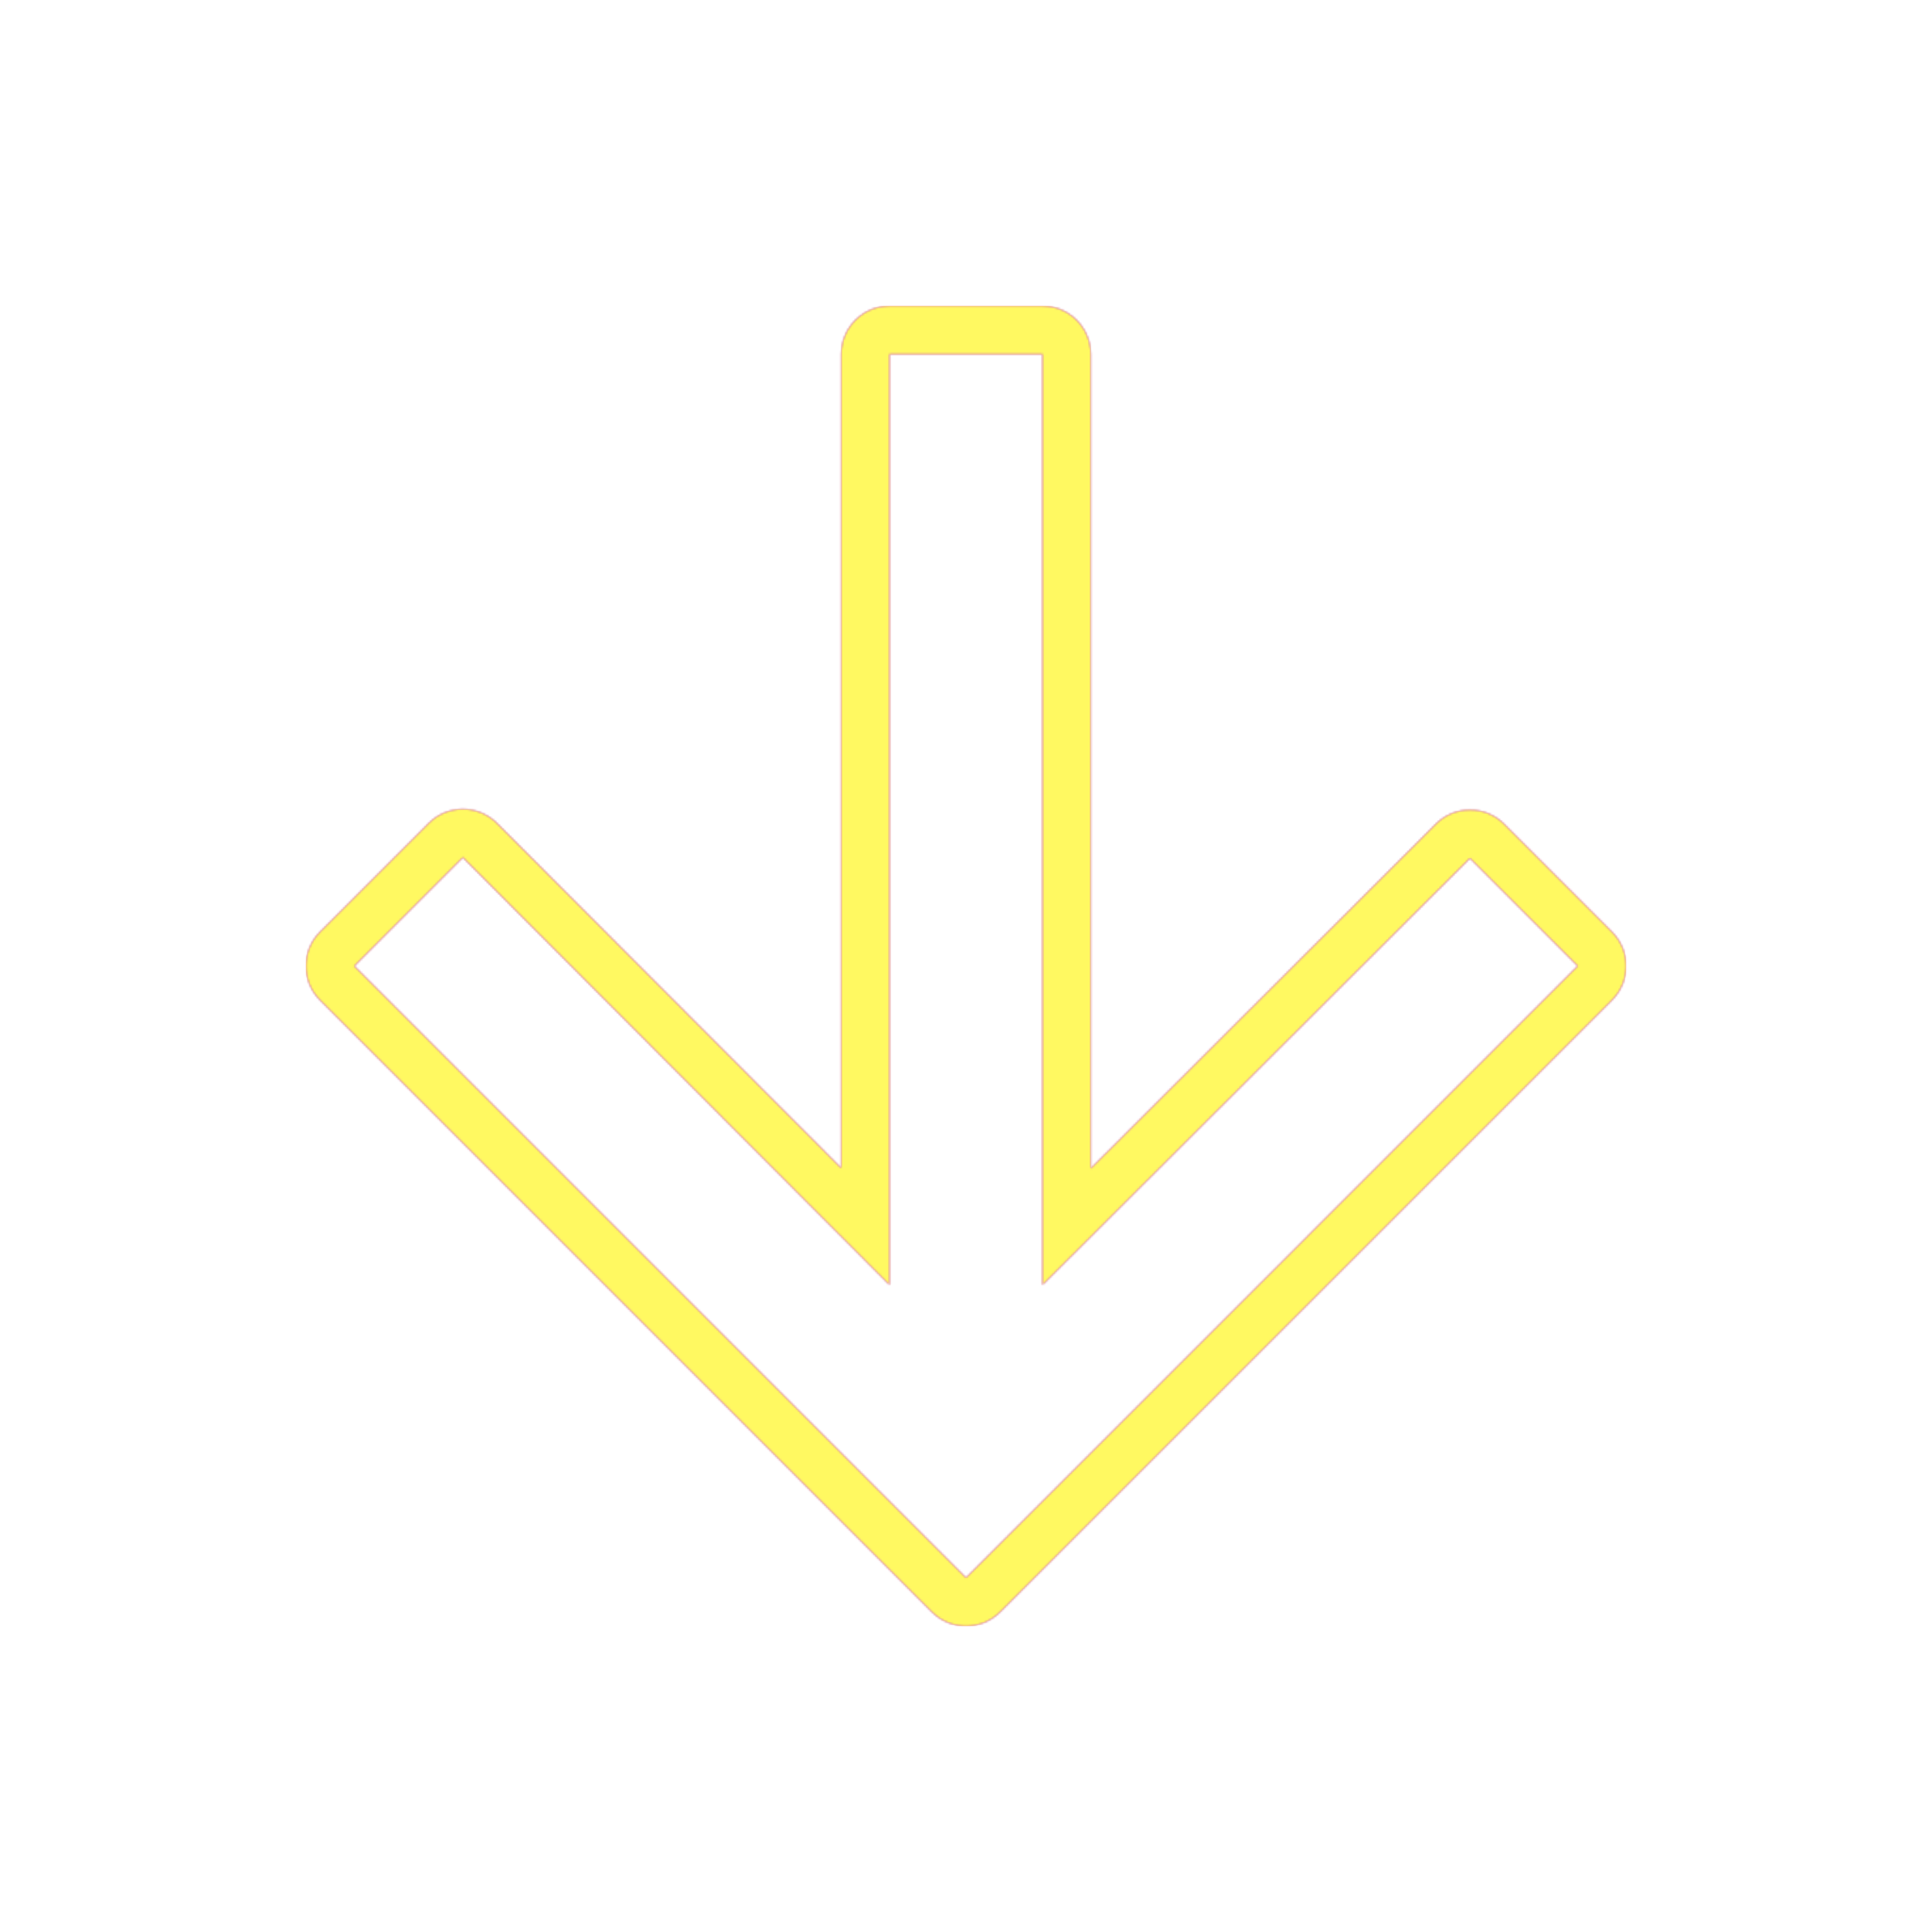 <svg version="1.1" xmlns="http://www.w3.org/2000/svg" xmlns:xlink="http://www.w3.org/1999/xlink" viewBox="0,0,1024,1024">
	<!-- Color names: teamapps-color-1, teamapps-color-2, teamapps-color-3 -->
	<desc>arrow_downward icon - Licensed under Apache License v2.0 (http://www.apache.org/licenses/LICENSE-2.0) - Created with Iconfu.com - Derivative work of Material icons (Copyright Google Inc.)</desc>
	<defs>
		<radialGradient cx="0" cy="0" r="1448.15" id="color-mCIkTtJx" gradientUnits="userSpaceOnUse">
			<stop offset="0.08" stop-color="#ffffff"/>
			<stop offset="1" stop-color="#000000"/>
		</radialGradient>
		<linearGradient x1="0" y1="1024" x2="1024" y2="0" id="color-sOP6PNWp" gradientUnits="userSpaceOnUse">
			<stop offset="0.2" stop-color="#000000"/>
			<stop offset="0.8" stop-color="#ffffff"/>
		</linearGradient>
		<filter id="filter-EdL01WGD" color-interpolation-filters="sRGB">
			<feOffset/>
		</filter>
		<mask id="mask-EMOizIQD">
			<path d="M493.9,854.37l-324.26,-324.26c-10,-10 -10,-26.2 0,-36.2l57.55,-57.56c10,-10.01 26.23,-10 36.22,0.01l182.46,182.79v-431.4c0,-14.14 11.46,-25.6 25.6,-25.6h81.07c14.14,0 25.6,11.46 25.6,25.6v431.56l182.89,-182.57c10,-9.98 26.2,-9.98 36.19,0.02l57.15,57.15c10,10 10,26.21 0,36.2l-324.26,324.26c-10,10 -26.21,10 -36.2,0zM836.26,512l-57.15,-57.15l-226.57,226.18v-493.29h-81.07v493.29l-226.18,-226.58l-57.55,57.56l324.26,324.26z" fill="#ffffff"/>
		</mask>
		<mask id="mask-WeSaAhB5">
			<rect fill="url(#color-sOP6PNWp)" x="162.14" y="162.14" width="699.73" height="699.73"/>
		</mask>
		<mask id="mask-Y9tbmg5J">
			<path d="M493.9,854.37l-324.26,-324.26c-10,-10 -10,-26.2 0,-36.2l57.55,-57.56c10,-10.01 26.23,-10 36.22,0.01l182.46,182.79v-431.4c0,-14.14 11.46,-25.6 25.6,-25.6h81.07c14.14,0 25.6,11.46 25.6,25.6v431.56l182.89,-182.57c10,-9.98 26.2,-9.98 36.19,0.02l57.15,57.15c10,10 10,26.21 0,36.2l-324.26,324.26c-10,10 -26.21,10 -36.2,0zM836.26,512l-57.15,-57.15l-226.57,226.18v-493.29h-81.07v493.29l-226.18,-226.58l-57.55,57.56l324.26,324.26z" fill="url(#color-mCIkTtJx)"/>
		</mask>
	</defs>
	<g fill="none" fill-rule="nonzero" style="mix-blend-mode: normal">
		<g mask="url(#mask-EMOizIQD)">
			<g color="#ff0000" class="teamapps-color-2">
				<rect x="162.14" y="162.14" width="699.73" height="699.73" fill="currentColor"/>
			</g>
			<g color="#bc13e0" class="teamapps-color-3" mask="url(#mask-WeSaAhB5)">
				<rect x="162.14" y="162.14" width="699.73" height="699.73" fill="currentColor"/>
			</g>
		</g>
		<g filter="url(#filter-EdL01WGD)" mask="url(#mask-Y9tbmg5J)">
			<g color="#fff961" class="teamapps-color-1">
				<rect x="162.14" y="162.14" width="699.73" height="699.73" fill="currentColor"/>
			</g>
		</g>
	</g>
</svg>